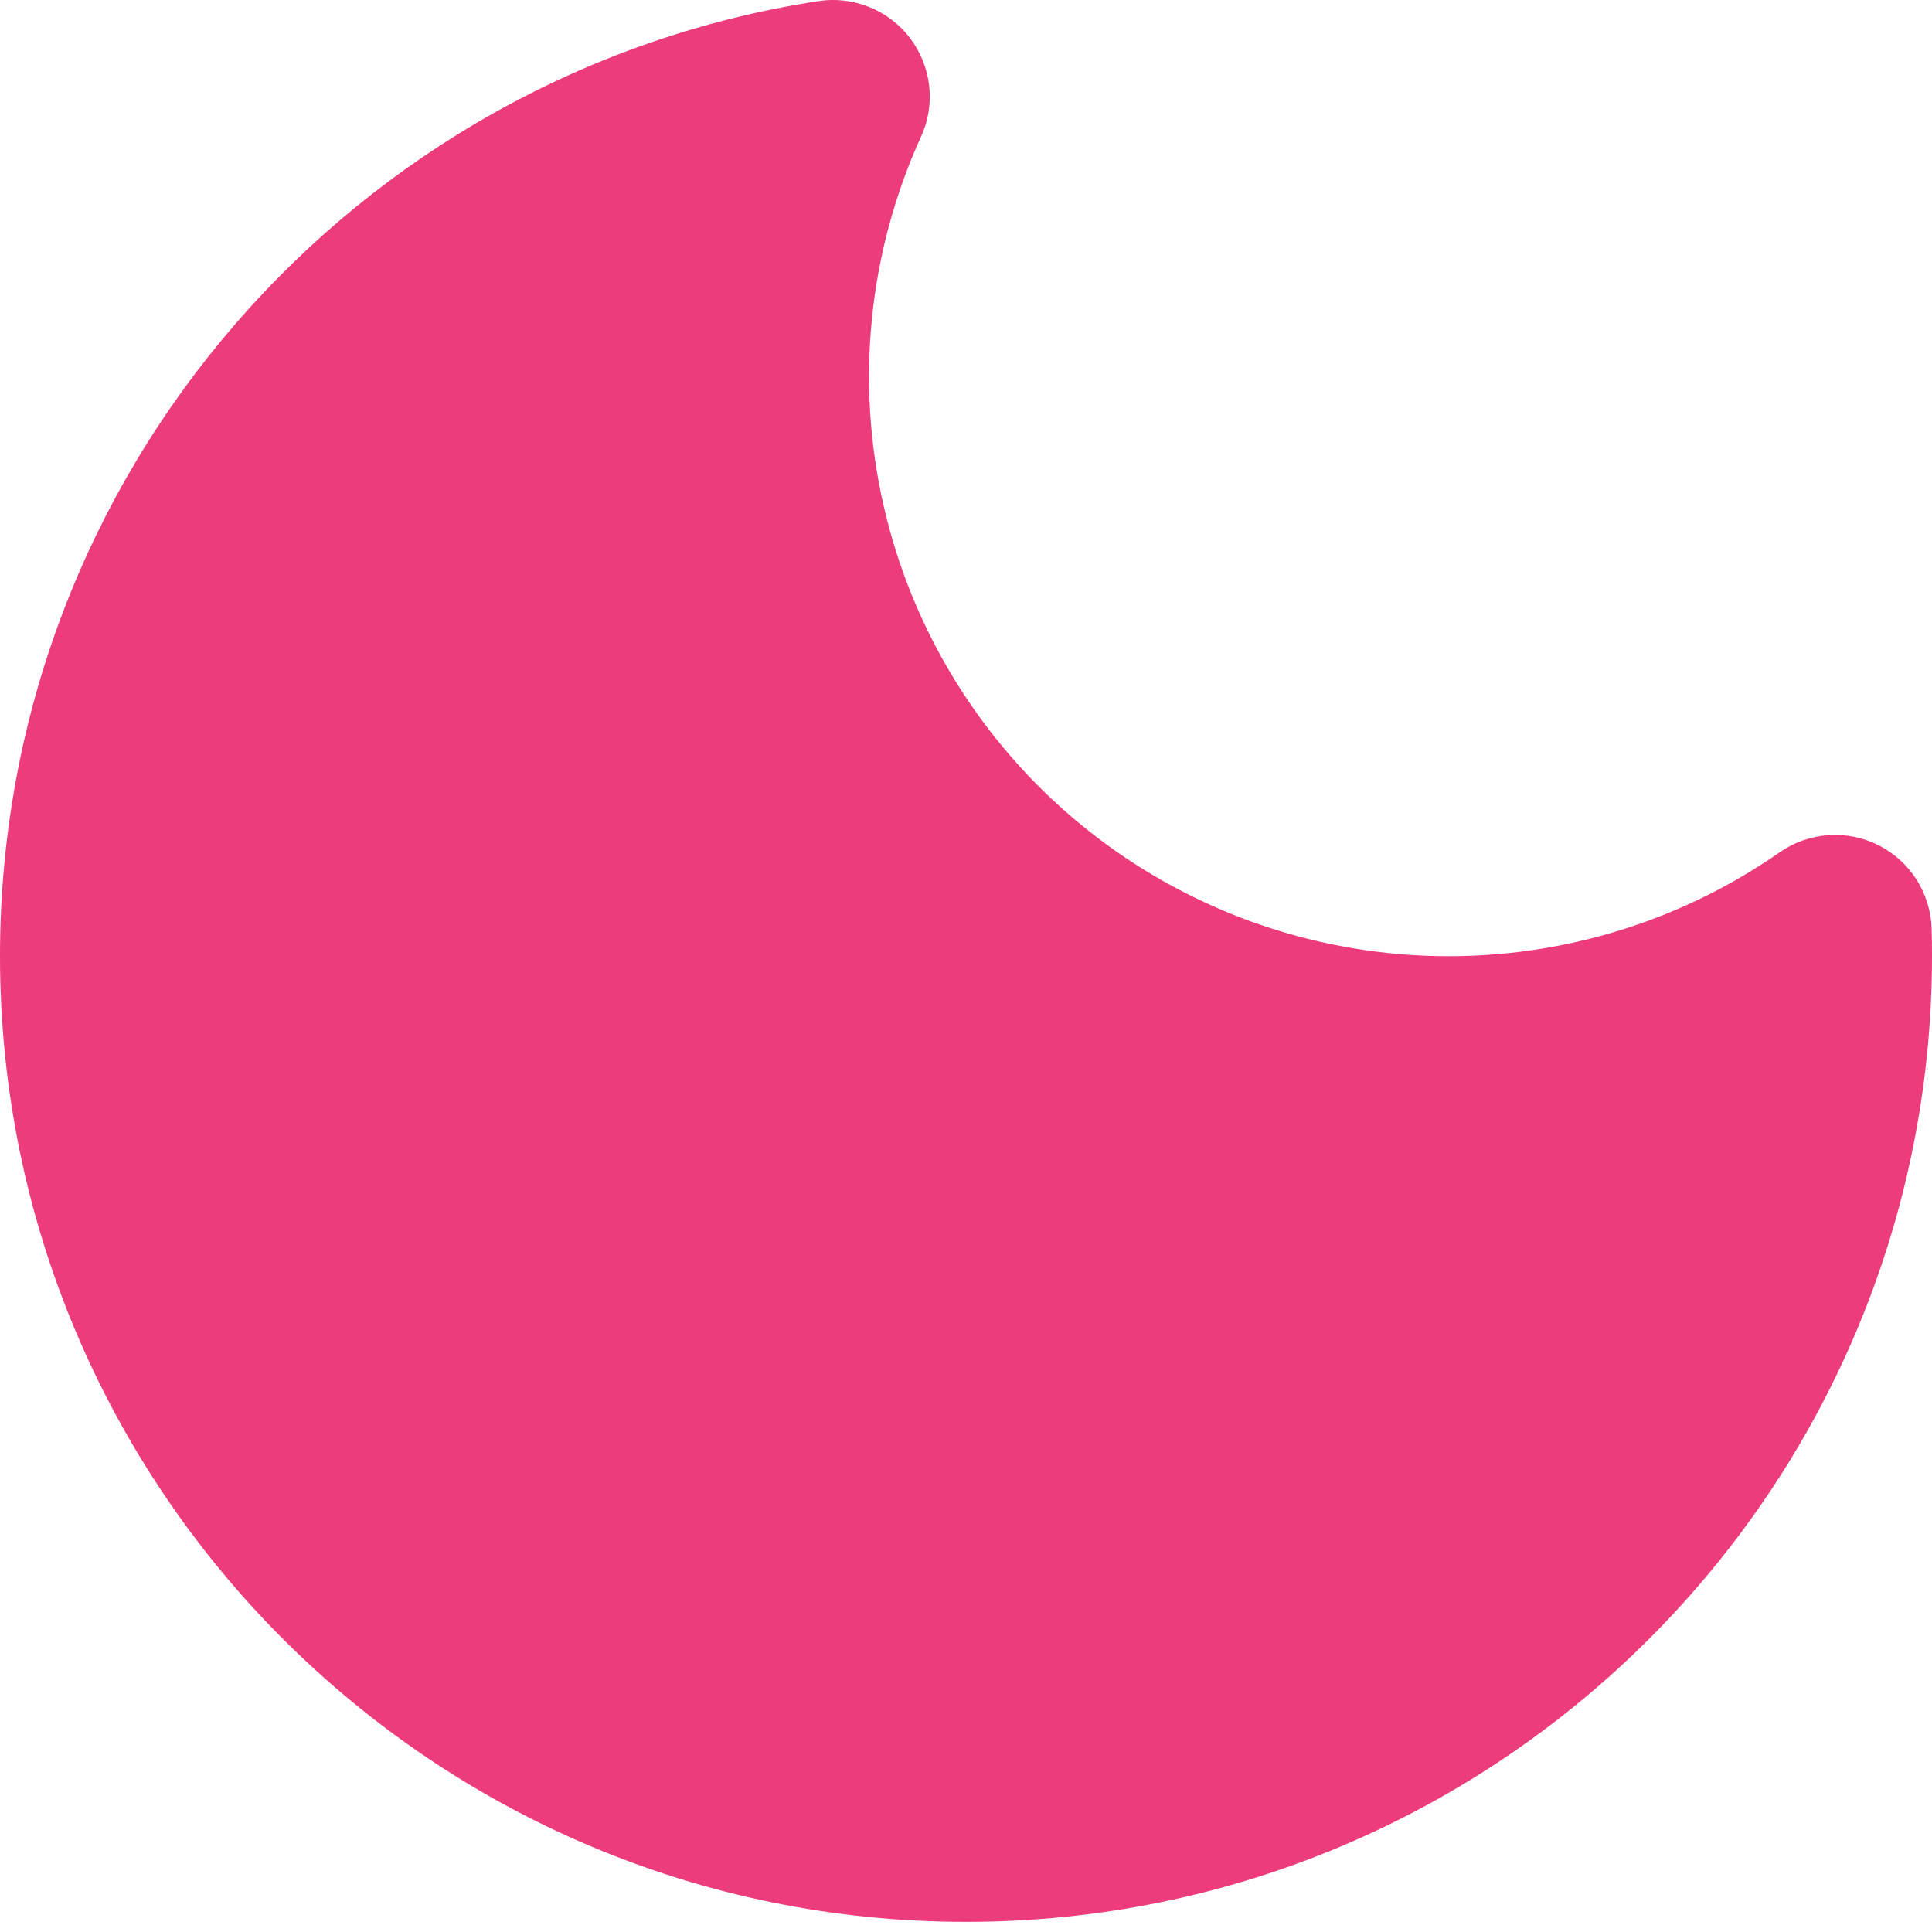 <svg width="20" height="20" viewBox="0 0 20 20" fill="none" xmlns="http://www.w3.org/2000/svg">
<path fill-rule="evenodd" clip-rule="evenodd" d="M9.535 1.414C9.61 1.25 9.639 1.069 9.619 0.89C9.599 0.711 9.531 0.541 9.423 0.397C9.314 0.253 9.168 0.141 9.001 0.074C8.834 0.006 8.652 -0.016 8.474 0.011C3.675 0.747 0 4.891 0 9.895C0 15.418 4.477 19.895 10 19.895C15.523 19.895 20 15.418 20 9.895C20 9.802 19.999 9.709 19.996 9.615C19.991 9.435 19.937 9.26 19.841 9.107C19.744 8.955 19.608 8.832 19.447 8.75C19.286 8.669 19.106 8.633 18.926 8.646C18.746 8.658 18.573 8.719 18.425 8.822C17.346 9.574 16.05 9.95 14.737 9.893C13.423 9.836 12.165 9.35 11.155 8.508C10.145 7.666 9.439 6.516 9.147 5.234C8.854 3.953 8.99 2.61 9.535 1.413" fill="#ED3C7C"/>
</svg>
